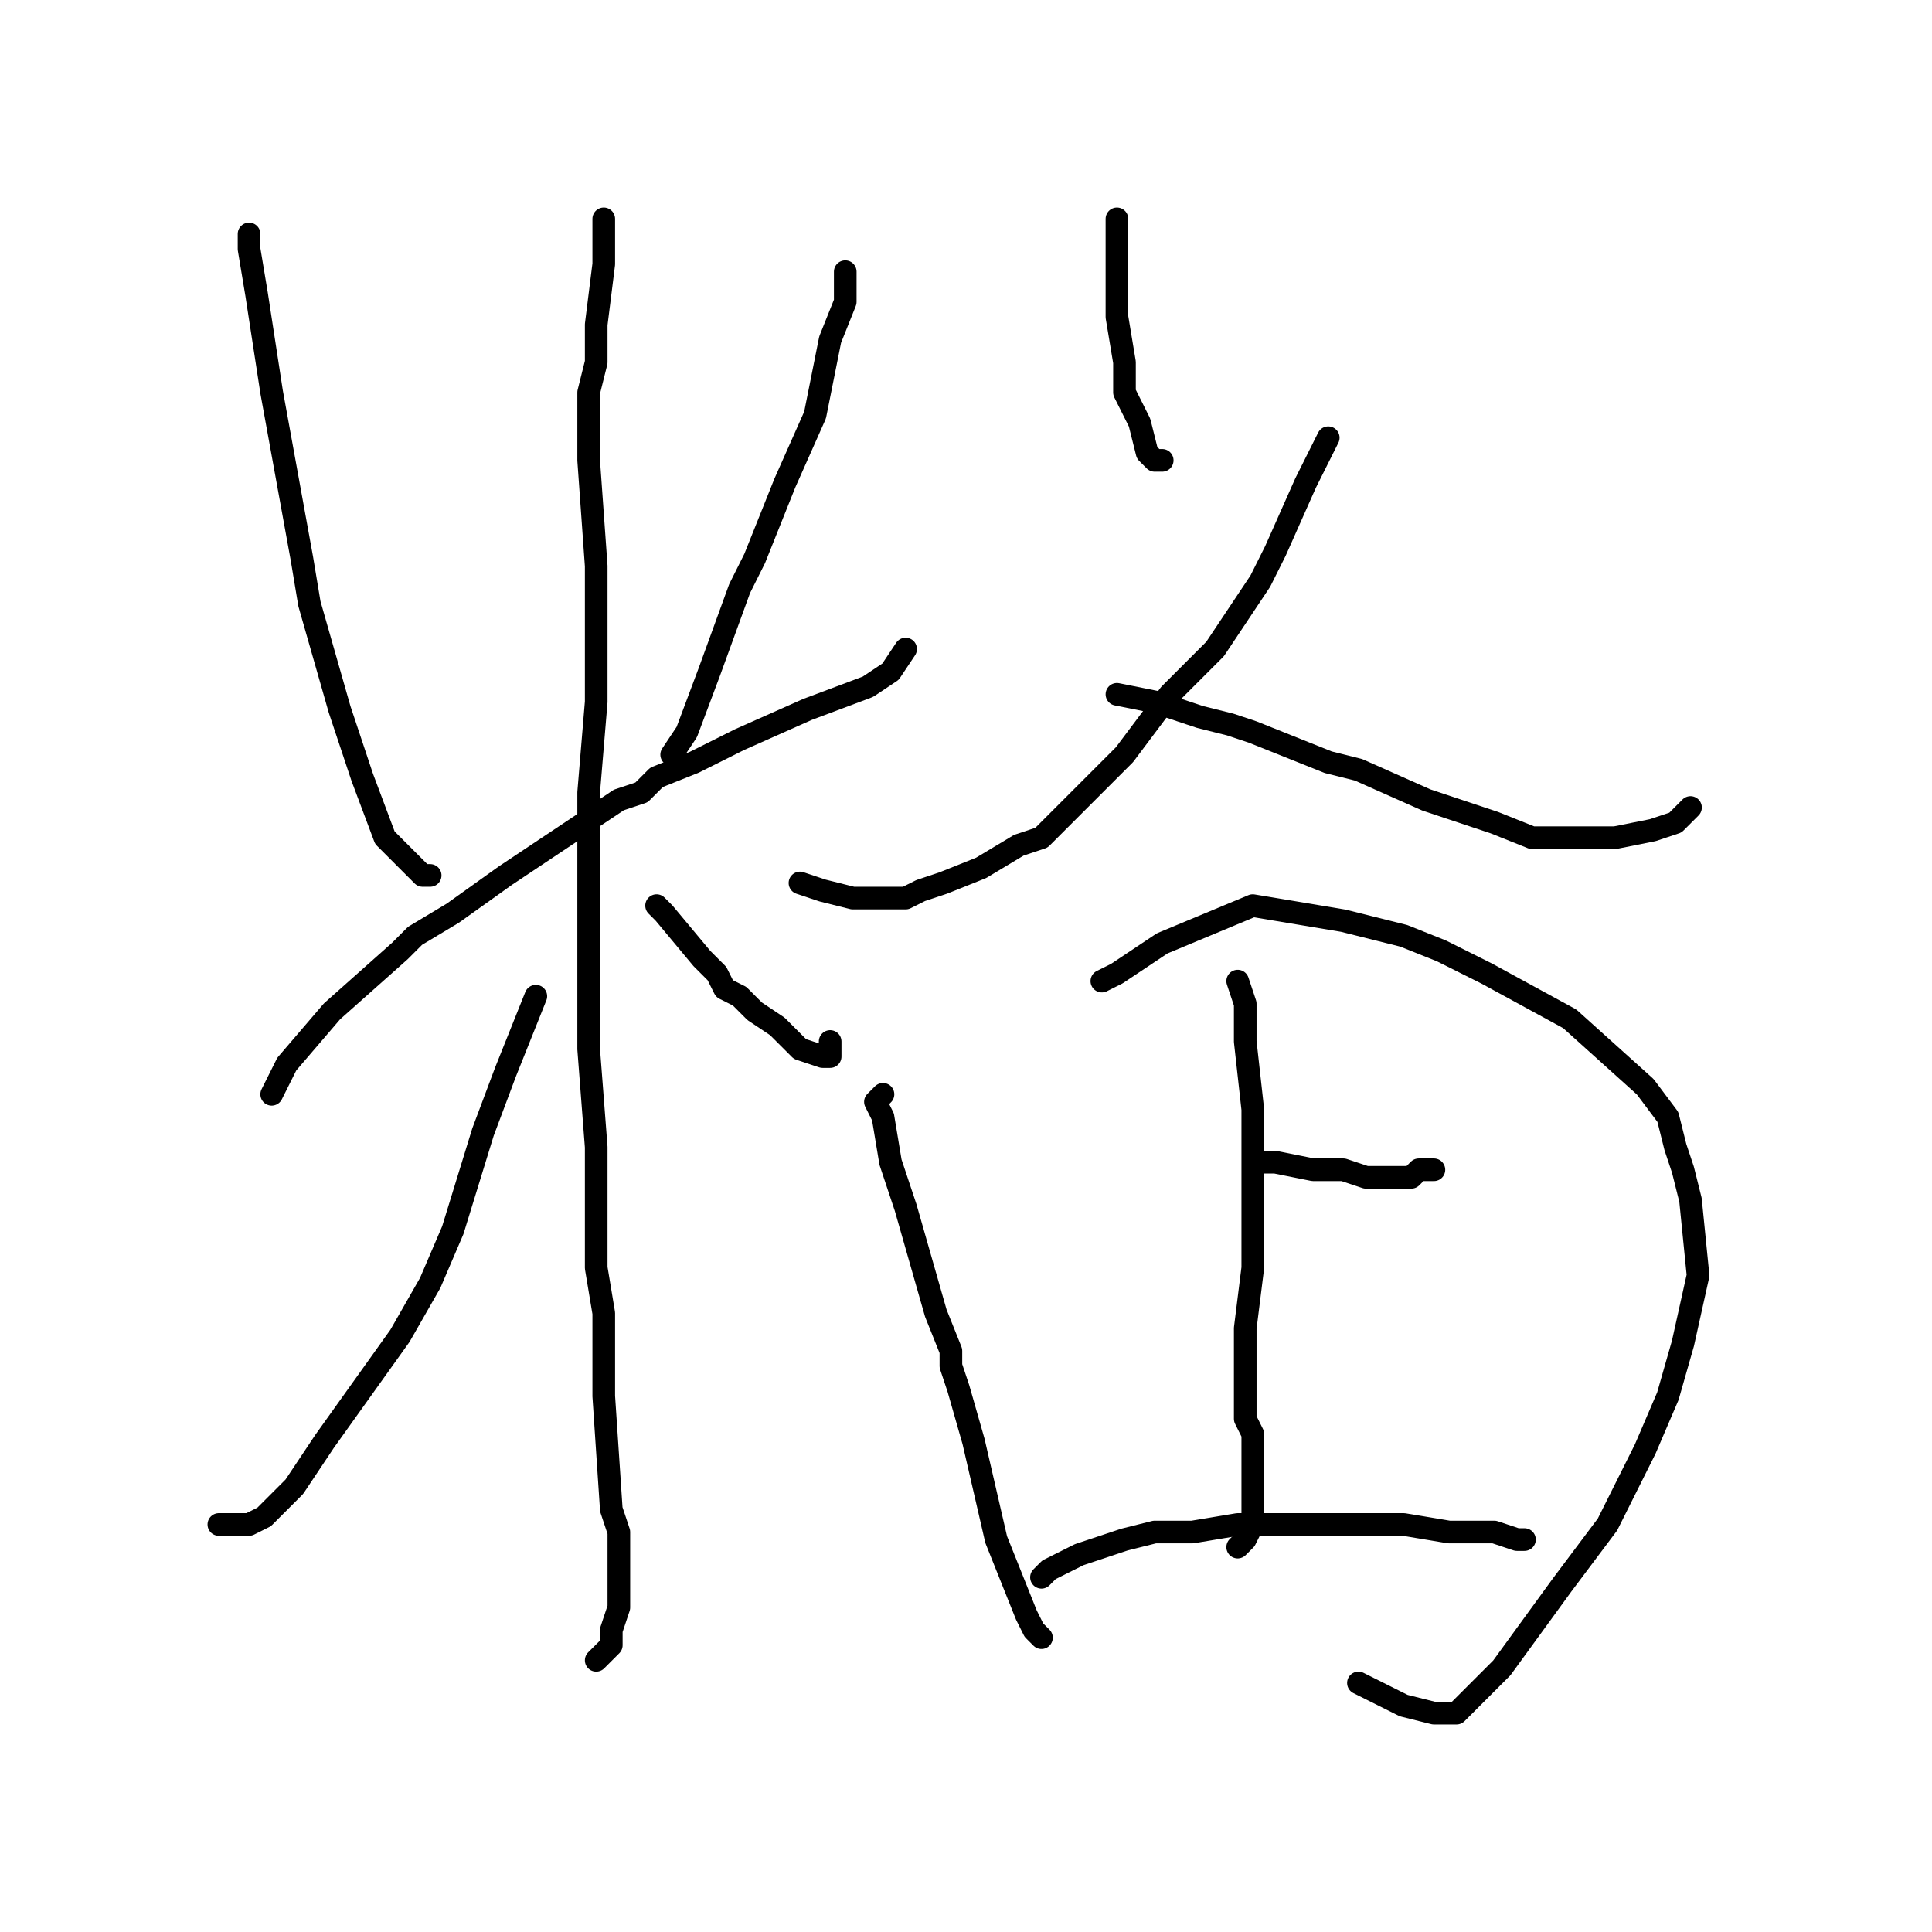 <?xml version="1.0" standalone="no"?>
    <svg width="256" height="256" xmlns="http://www.w3.org/2000/svg" version="1.1">
    <polyline stroke="black" stroke-width="3" stroke-linecap="round" fill="transparent" stroke-linejoin="round" points="33 31 33 33 34 39 36 52 40 74 41 80 43 87 45 94 48 103 48 103 51 111 56 116 57 116 " />
        <polyline stroke="black" stroke-width="3" stroke-linecap="round" fill="transparent" stroke-linejoin="round" points="112 36 112 37 112 40 110 45 108 55 108 55 104 64 100 74 98 78 94 89 91 97 89 100 " />
        <polyline stroke="black" stroke-width="3" stroke-linecap="round" fill="transparent" stroke-linejoin="round" points="36 145 37 143 38 141 44 134 53 126 55 124 60 121 67 116 76 110 82 106 85 105 87 103 92 101 98 98 107 94 107 94 115 91 118 89 120 86 120 86 " />
        <polyline stroke="black" stroke-width="3" stroke-linecap="round" fill="transparent" stroke-linejoin="round" points="80 29 80 35 79 43 79 48 78 52 78 61 78 61 79 75 79 93 78 105 78 128 78 139 79 152 79 162 79 168 80 174 80 185 81 200 82 203 82 208 82 213 81 216 81 218 80 219 79 220 " />
        <polyline stroke="black" stroke-width="3" stroke-linecap="round" fill="transparent" stroke-linejoin="round" points="71 132 67 142 64 150 60 163 57 170 53 177 43 191 39 197 35 201 33 202 33 202 32 202 29 202 " />
        <polyline stroke="black" stroke-width="3" stroke-linecap="round" fill="transparent" stroke-linejoin="round" points="87 120 88 121 93 127 95 129 96 131 98 132 98 132 100 134 103 136 103 136 106 139 109 140 110 140 110 140 110 139 110 138 " />
        <polyline stroke="black" stroke-width="3" stroke-linecap="round" fill="transparent" stroke-linejoin="round" points="148 29 148 30 148 35 148 38 148 42 149 48 149 52 151 56 152 60 153 61 153 61 154 61 154 61 " />
        <polyline stroke="black" stroke-width="3" stroke-linecap="round" fill="transparent" stroke-linejoin="round" points="176 58 173 64 169 73 167 77 165 80 161 86 155 92 149 100 144 105 138 111 135 112 130 115 125 117 122 118 120 119 115 119 113 119 109 118 106 117 106 117 " />
        <polyline stroke="black" stroke-width="3" stroke-linecap="round" fill="transparent" stroke-linejoin="round" points="148 92 153 93 159 95 163 96 166 97 176 101 180 102 189 106 198 109 203 111 203 111 206 111 212 111 214 111 219 110 222 109 223 108 224 107 224 107 " />
        <polyline stroke="black" stroke-width="3" stroke-linecap="round" fill="transparent" stroke-linejoin="round" points="117 145 117 145 116 146 117 148 118 154 120 160 124 174 126 179 126 181 127 184 129 191 132 204 136 214 136 214 137 216 138 217 138 217 138 217 " />
        <polyline stroke="black" stroke-width="3" stroke-linecap="round" fill="transparent" stroke-linejoin="round" points="146 130 148 129 154 125 166 120 178 122 186 124 191 126 197 129 208 135 218 144 221 148 222 152 223 155 224 159 225 169 223 178 221 185 218 192 213 202 207 210 199 221 196 224 193 227 190 227 186 226 180 223 " />
        <polyline stroke="black" stroke-width="3" stroke-linecap="round" fill="transparent" stroke-linejoin="round" points="164 130 165 133 165 138 166 147 166 157 166 168 165 176 165 184 165 188 166 190 166 194 166 197 166 198 166 199 166 201 166 202 165 204 164 205 " />
        <polyline stroke="black" stroke-width="3" stroke-linecap="round" fill="transparent" stroke-linejoin="round" points="167 154 169 154 174 155 176 155 178 155 181 156 183 156 184 156 186 156 186 156 187 156 188 155 189 155 190 155 190 155 190 155 " />
        <polyline stroke="black" stroke-width="3" stroke-linecap="round" fill="transparent" stroke-linejoin="round" points="138 209 139 208 141 207 143 206 146 205 149 204 153 203 158 203 164 202 169 202 173 202 179 202 186 202 192 203 196 203 198 203 201 204 202 204 " />
        </svg>